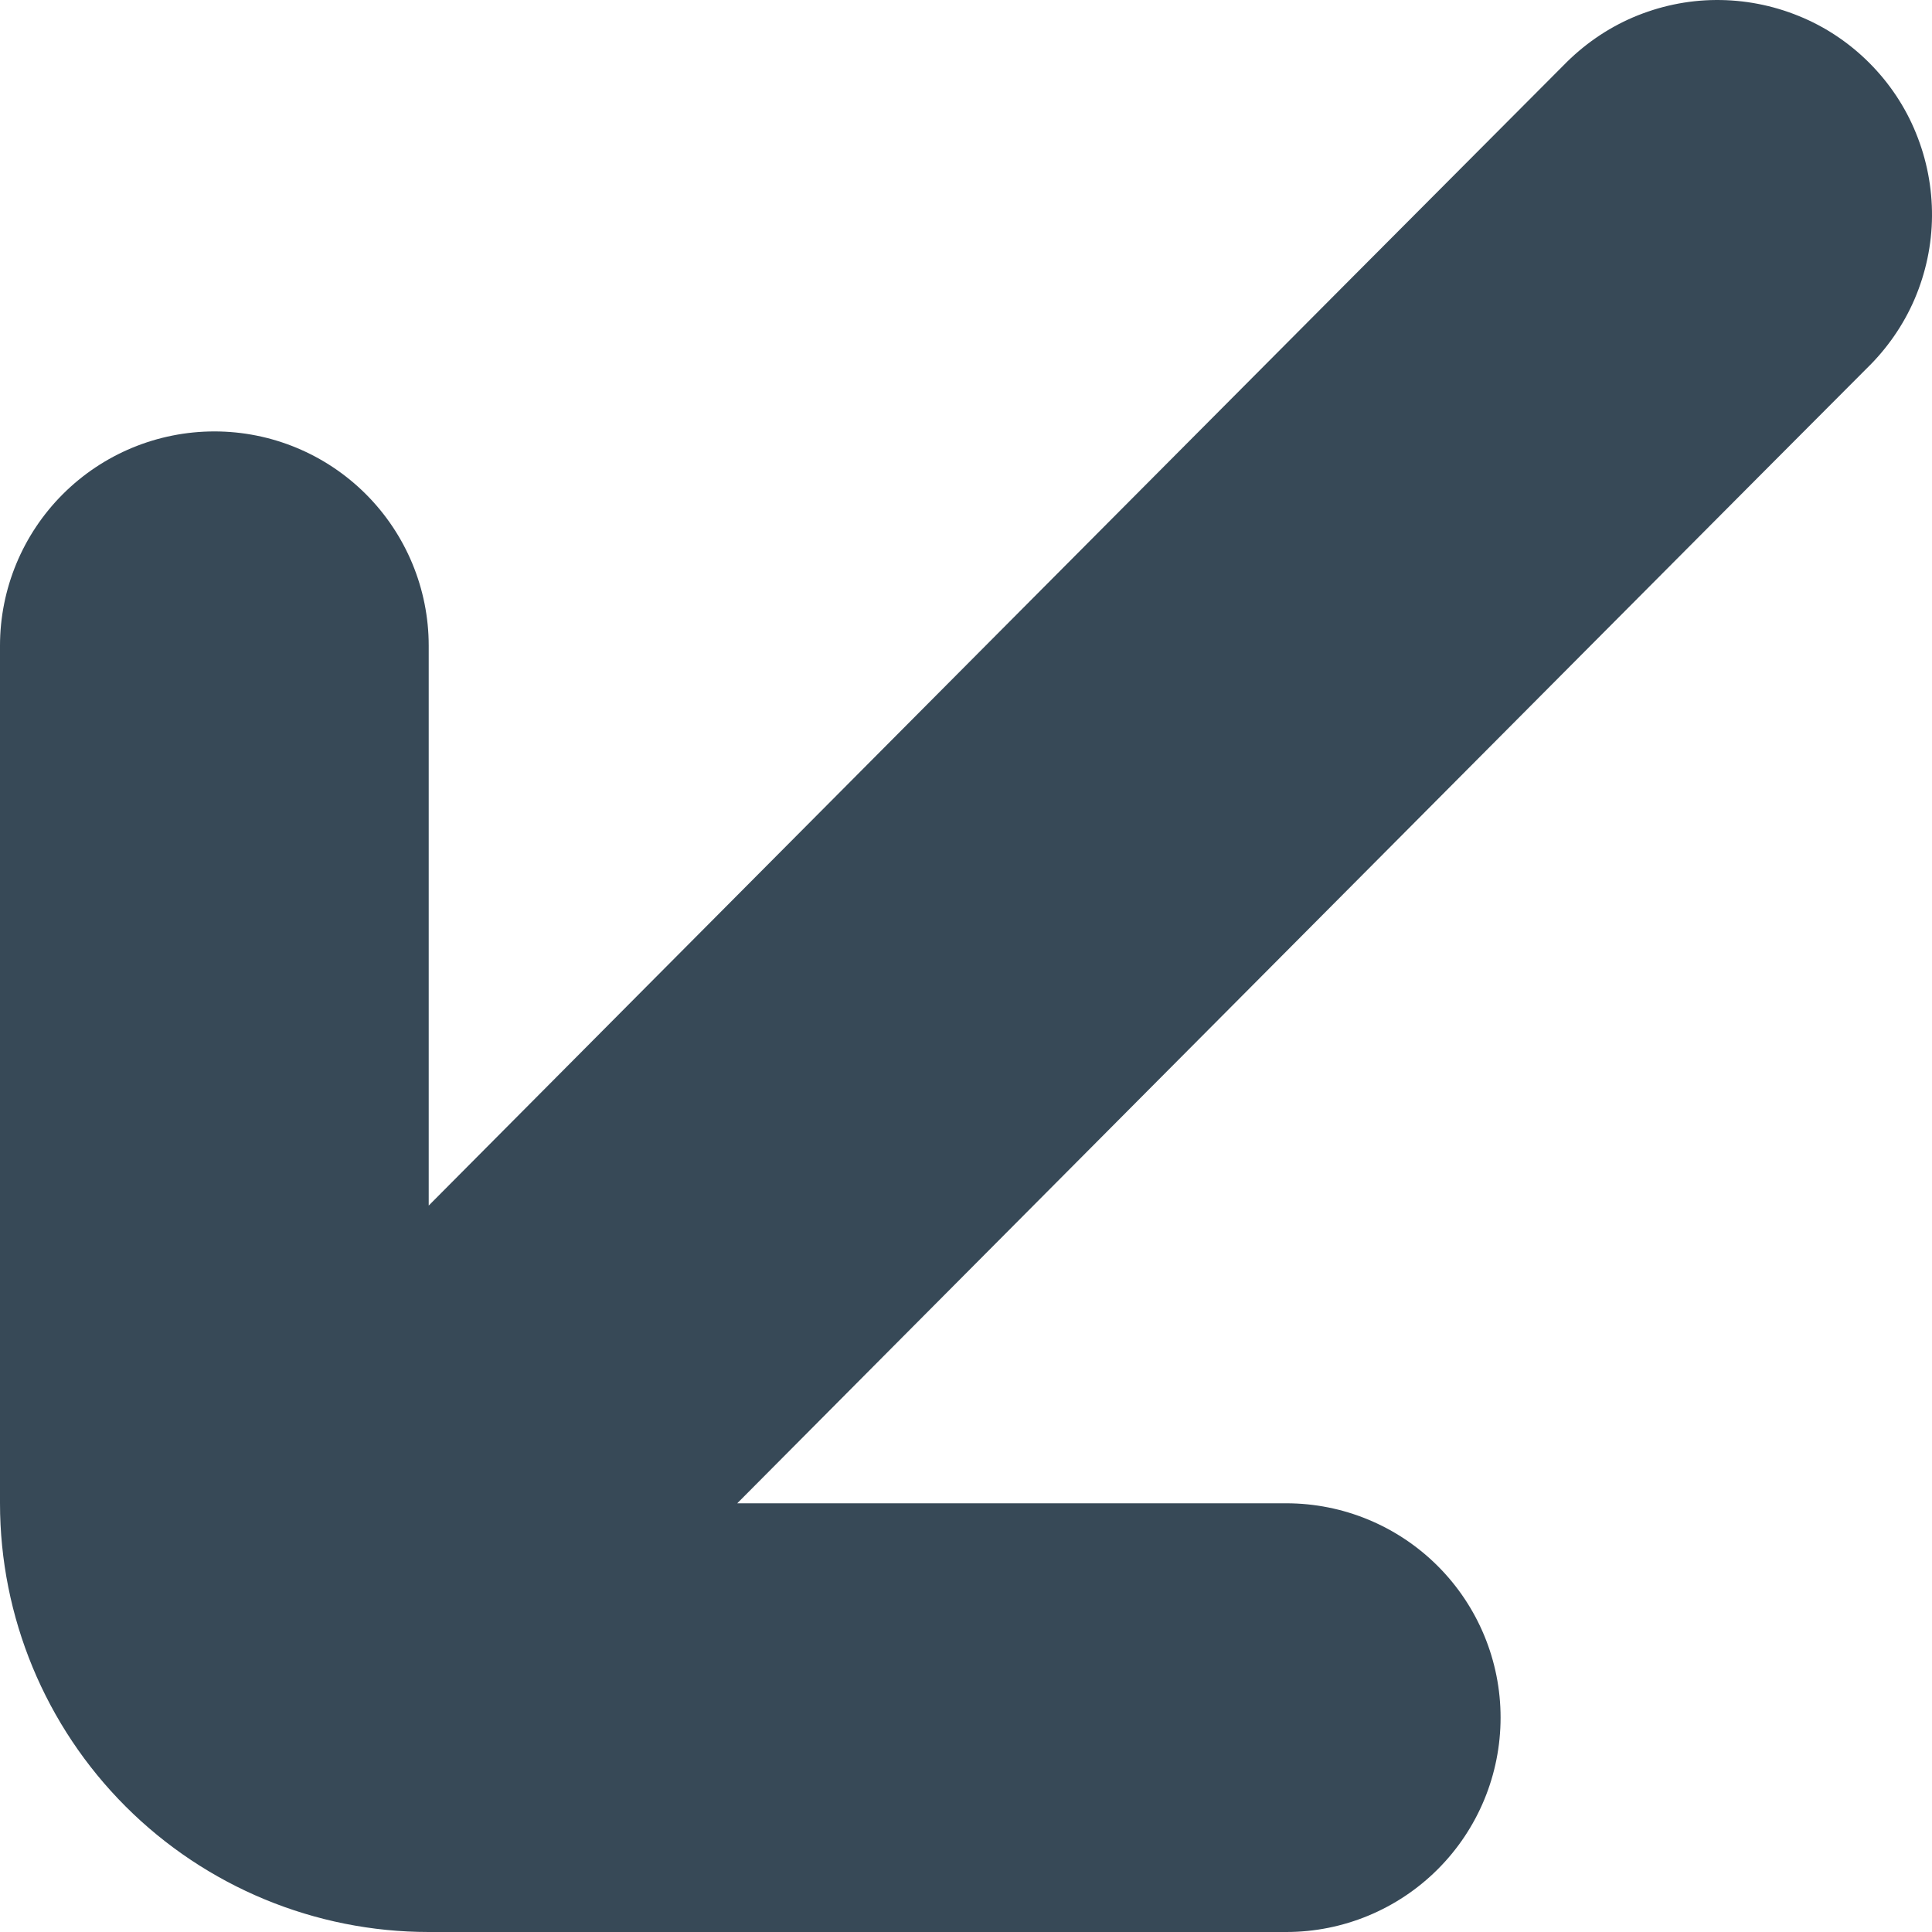 <svg width="10" height="10" viewBox="0 0 10 10" fill="#374957" xmlns="http://www.w3.org/2000/svg">
<path fill-rule="evenodd" clip-rule="evenodd" d="M0 3.342V7.781C0 8.369 0.234 8.934 0.65 9.35C1.066 9.766 1.631 10 2.219 10H6.658C6.952 10 7.234 9.883 7.442 9.675C7.65 9.467 7.767 9.185 7.767 8.89C7.767 8.596 7.65 8.314 7.442 8.106C7.234 7.898 6.952 7.781 6.658 7.781H3.816C4.086 7.509 4.933 6.658 5.905 5.681C7.429 4.149 9.26 2.309 9.661 1.908C9.767 1.805 9.852 1.683 9.91 1.548C9.968 1.412 9.999 1.267 10 1.119C10.001 0.972 9.973 0.826 9.917 0.689C9.862 0.553 9.779 0.429 9.675 0.325C9.571 0.221 9.447 0.138 9.311 0.083C9.174 0.027 9.028 -0.001 8.881 4.18947e-05C8.733 0.001 8.588 0.032 8.452 0.09C8.317 0.148 8.195 0.233 8.092 0.339C7.435 0.996 2.918 5.536 2.219 6.24V3.342C2.219 3.048 2.102 2.766 1.894 2.558C1.686 2.35 1.404 2.233 1.11 2.233C0.815 2.233 0.533 2.35 0.325 2.558C0.117 2.766 0 3.048 0 3.342Z" />
</svg>